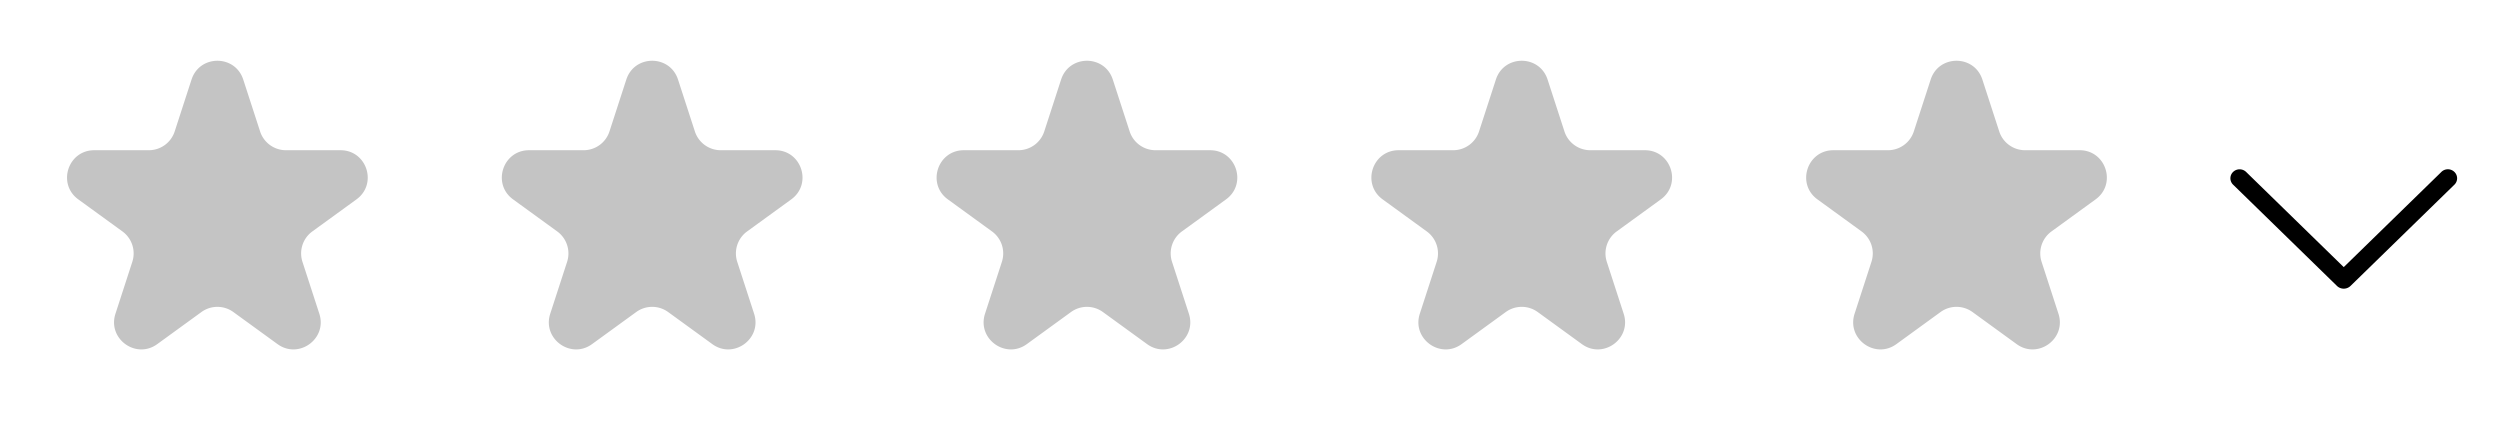 <svg width="184" height="32" fill="none" xmlns="http://www.w3.org/2000/svg"><path d="M14.098 5.854c.599-1.843 3.205-1.843 3.804 0l1.241 3.82a2 2 0 0 0 1.902 1.382h4.016c1.938 0 2.744 2.479 1.176 3.618l-3.25 2.36a2 2 0 0 0-.726 2.236l1.241 3.82c.6 1.843-1.51 3.375-3.077 2.236l-3.25-2.36a2 2 0 0 0-2.35 0l-3.25 2.36c-1.567 1.139-3.676-.393-3.077-2.236l1.24-3.82a2 2 0 0 0-.726-2.236l-3.25-2.36c-1.567-1.139-.761-3.618 1.176-3.618h4.017a2 2 0 0 0 1.902-1.382l1.24-3.82ZM46.098 5.854c.599-1.843 3.205-1.843 3.804 0l1.241 3.82a2 2 0 0 0 1.902 1.382h4.017c1.937 0 2.742 2.479 1.175 3.618l-3.25 2.36a2 2 0 0 0-.726 2.236l1.241 3.82c.6 1.843-1.51 3.375-3.077 2.236l-3.25-2.36a2 2 0 0 0-2.35 0l-3.25 2.36c-1.567 1.139-3.676-.393-3.078-2.236l1.242-3.82a2 2 0 0 0-.727-2.236l-3.25-2.36c-1.566-1.139-.761-3.618 1.176-3.618h4.017a2 2 0 0 0 1.902-1.382l1.24-3.82ZM78.098 5.854c.599-1.843 3.205-1.843 3.804 0l1.241 3.82a2 2 0 0 0 1.902 1.382h4.016c1.938 0 2.743 2.479 1.176 3.618l-3.25 2.36a2 2 0 0 0-.726 2.236l1.241 3.82c.6 1.843-1.51 3.375-3.077 2.236l-3.25-2.36a2 2 0 0 0-2.35 0l-3.25 2.36c-1.567 1.139-3.676-.393-3.078-2.236l1.242-3.82a2 2 0 0 0-.727-2.236l-3.25-2.36c-1.567-1.139-.761-3.618 1.177-3.618h4.016a2 2 0 0 0 1.902-1.382l1.24-3.82ZM110.098 5.854c.599-1.843 3.205-1.843 3.804 0l1.241 3.82a2 2 0 0 0 1.902 1.382h4.017c1.937 0 2.743 2.479 1.175 3.618l-3.249 2.36a2.001 2.001 0 0 0-.727 2.236l1.241 3.82c.599 1.843-1.51 3.375-3.077 2.236l-3.249-2.36a2.001 2.001 0 0 0-2.352 0l-3.249 2.36c-1.567 1.139-3.676-.393-3.077-2.236l1.241-3.82a2.001 2.001 0 0 0-.727-2.236l-3.249-2.36c-1.568-1.139-.762-3.618 1.175-3.618h4.017a2 2 0 0 0 1.902-1.382l1.241-3.82ZM142.098 5.854c.599-1.843 3.205-1.843 3.804 0l1.241 3.82a2 2 0 0 0 1.902 1.382h4.017c1.937 0 2.743 2.479 1.175 3.618l-3.249 2.36a2.001 2.001 0 0 0-.727 2.236l1.241 3.82c.599 1.843-1.51 3.375-3.077 2.236l-3.249-2.36a2.001 2.001 0 0 0-2.352 0l-3.249 2.36c-1.567 1.139-3.676-.393-3.077-2.236l1.241-3.82a2.001 2.001 0 0 0-.727-2.236l-3.249-2.36c-1.568-1.139-.762-3.618 1.175-3.618h4.017a2 2 0 0 0 1.902-1.382l1.241-3.82Z" fill="#C4C4C4"/><path d="m179.684 12.656-7.185 7.004-7.184-7.004a.689.689 0 0 0-.96 0 .648.648 0 0 0-.146.72c.034.08.083.154.146.214l7.643 7.452a.718.718 0 0 0 1.003 0l7.643-7.45a.65.65 0 0 0 0-.937.685.685 0 0 0-.96 0v.001Z" fill="#000"/></svg>